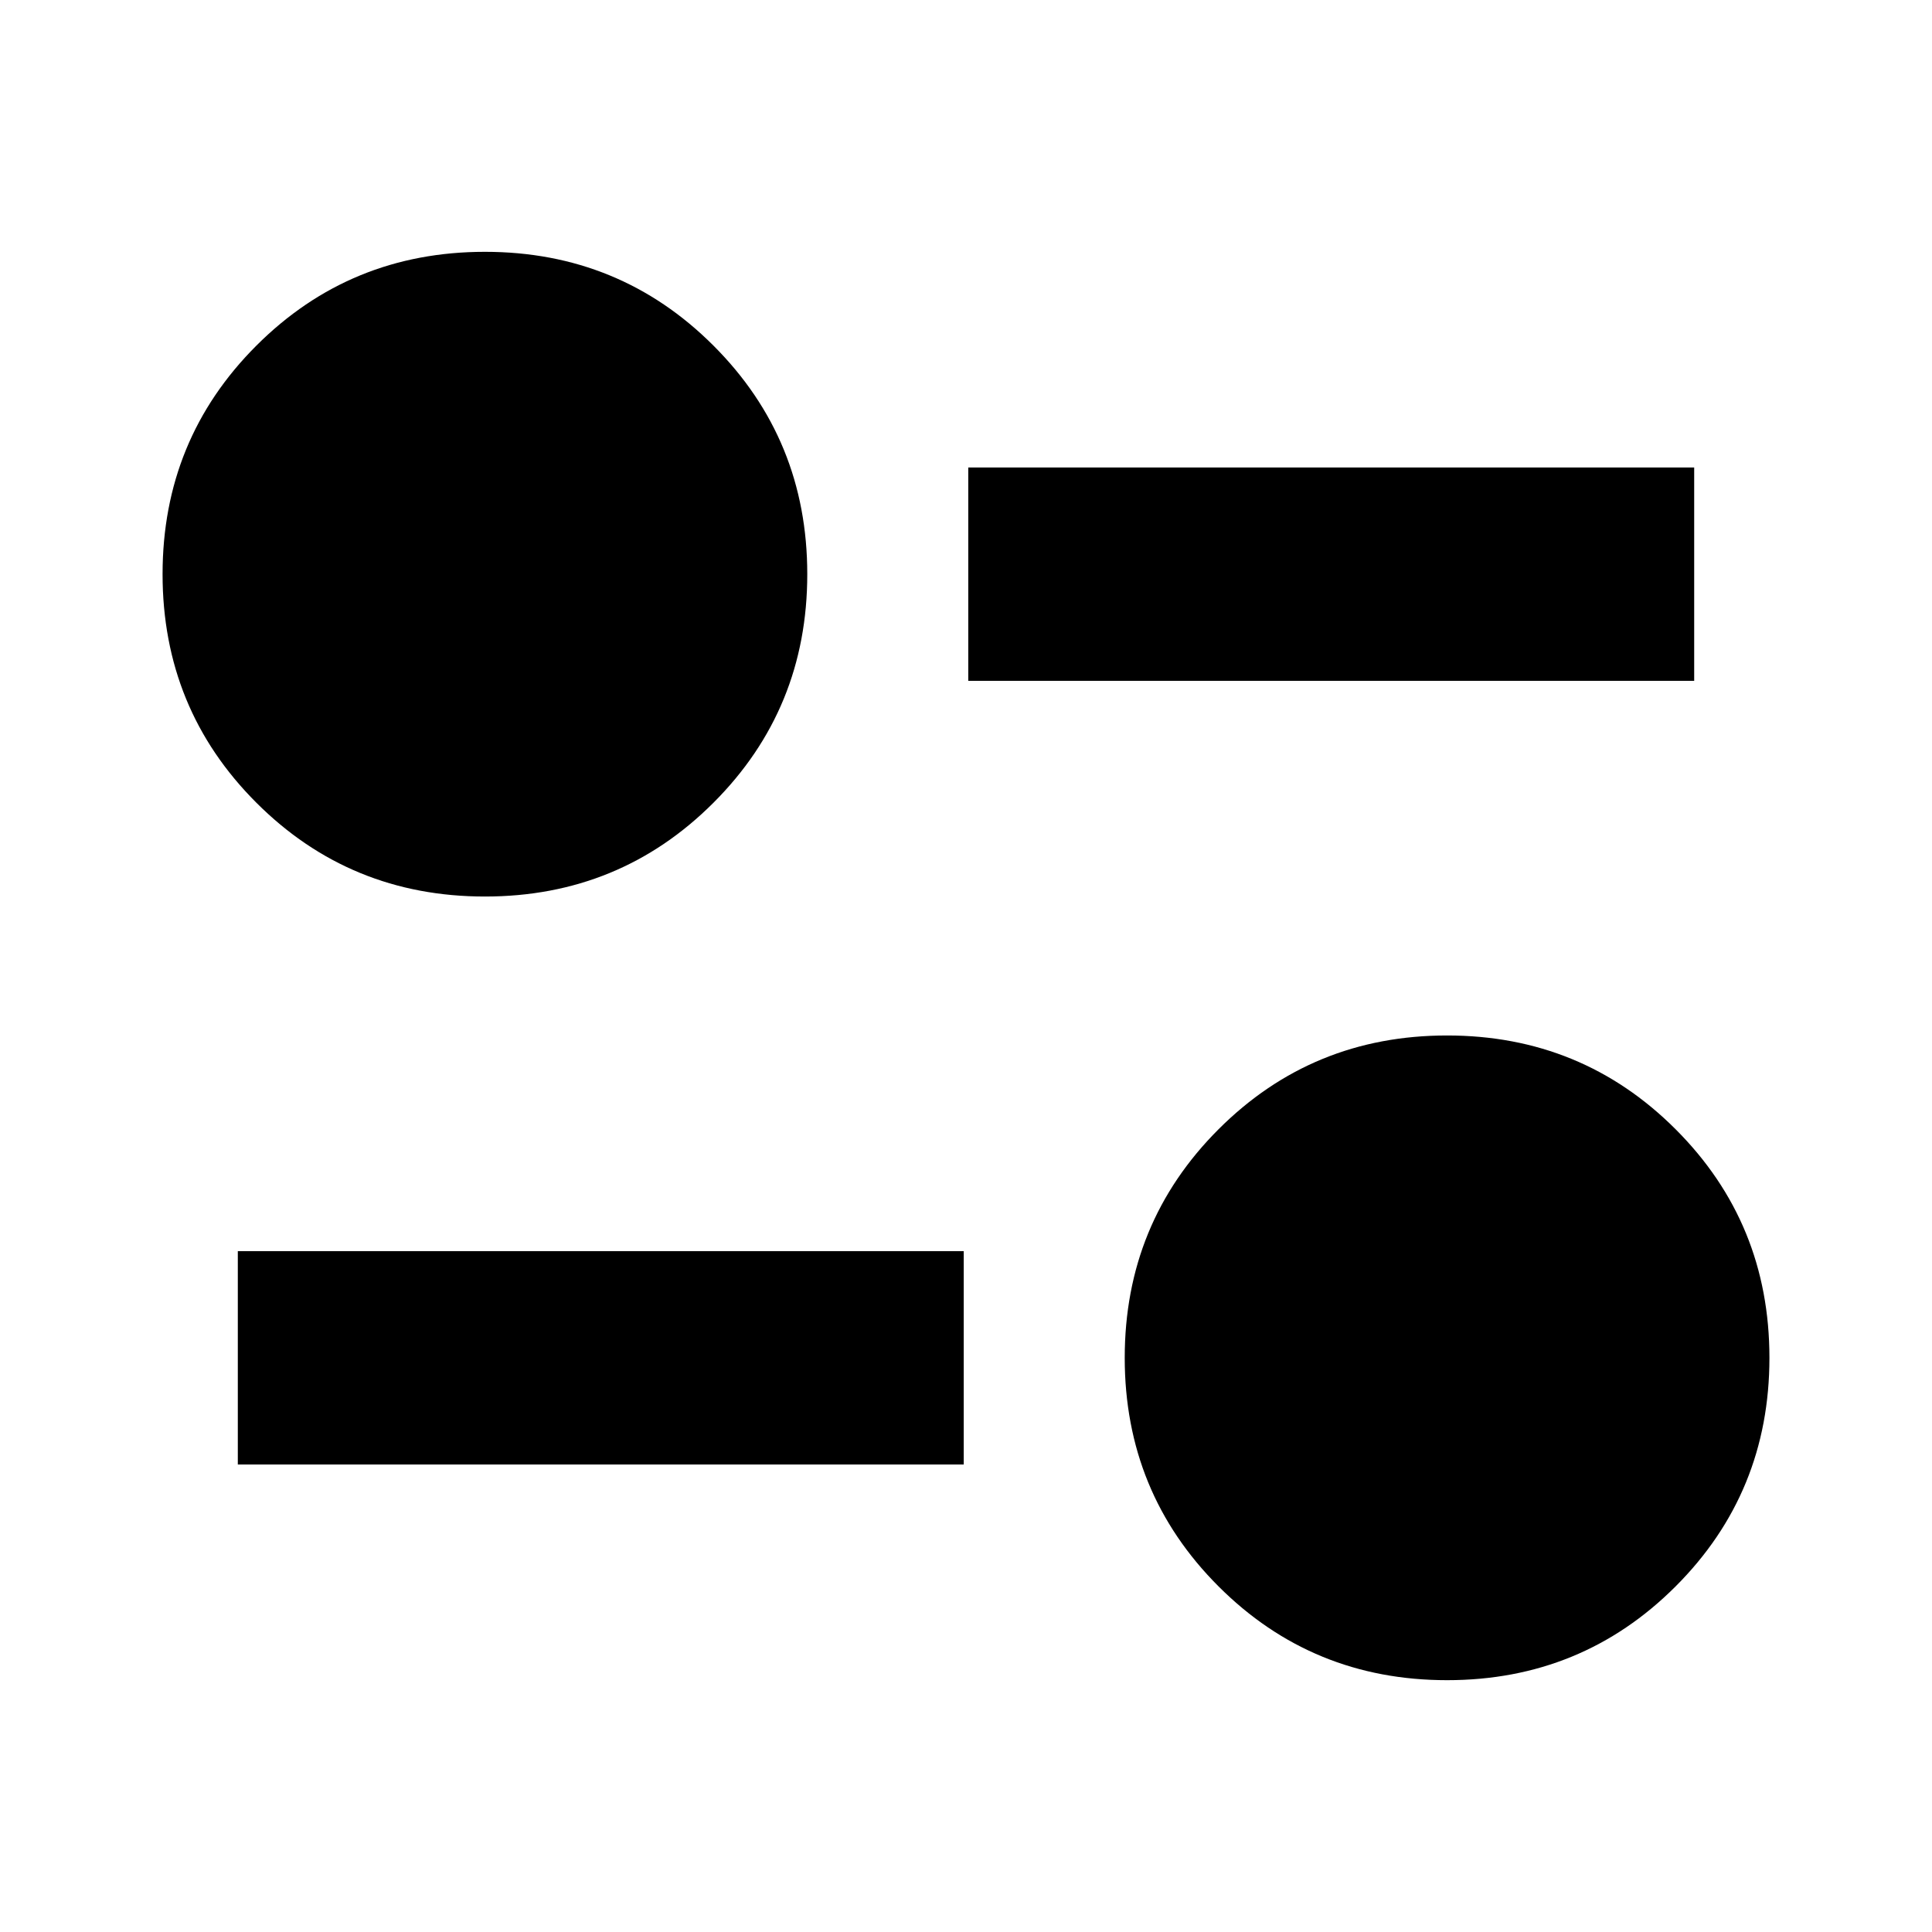<svg xmlns="http://www.w3.org/2000/svg" height="24" viewBox="0 -960 960 960" width="24"><path d="M719.04-125.13q-66.95 0-113.56-46.61T558.87-285.3q0-66.96 46.61-113.57t113.56-46.61q66.96 0 113.57 46.61t46.61 113.57q0 66.95-46.61 113.56t-113.57 46.61ZM118.17-232.3v-106h360.7v106h-360.7Zm122.79-282.22q-66.96 0-113.57-46.61T80.78-674.7q0-66.95 46.61-113.56t113.57-46.61q66.95 0 113.56 46.61t46.61 113.56q0 66.96-46.61 113.57t-113.56 46.61ZM481.13-621.7v-106h360.7v106h-360.7Z"/></svg>